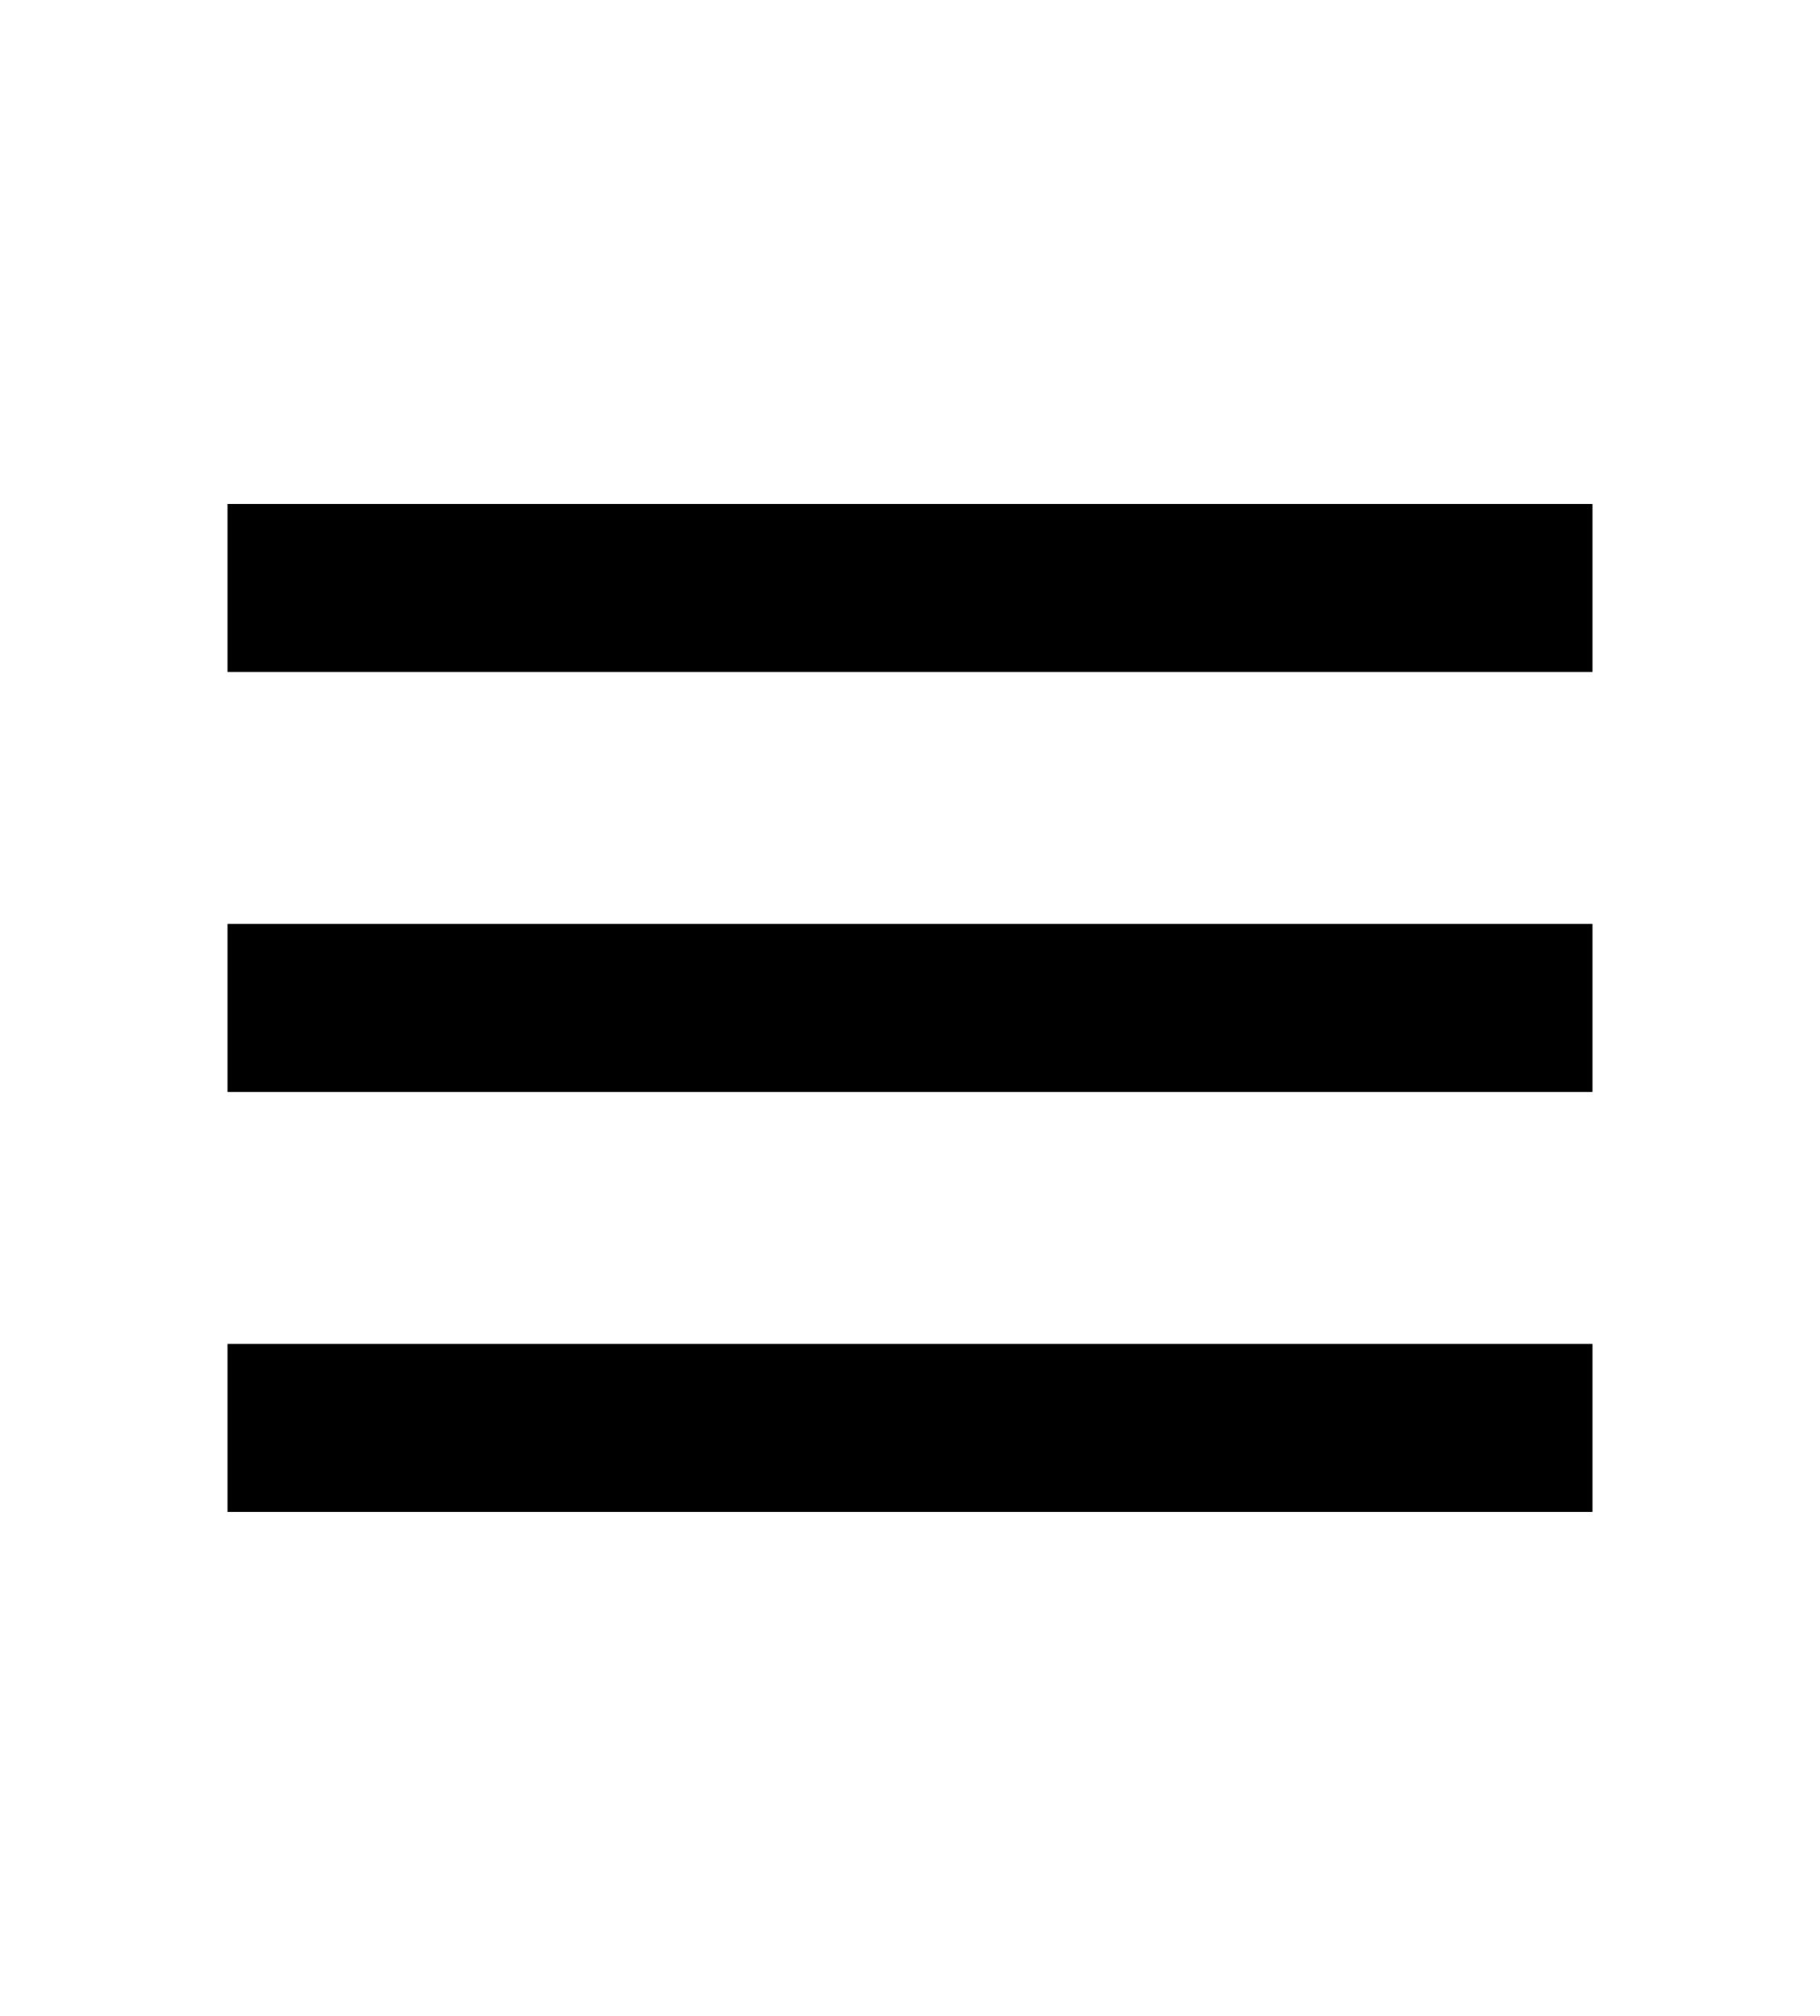 <svg width="28" height="31" viewBox="0 0 28 31" fill="none" xmlns="http://www.w3.org/2000/svg">
<path d="M24.5 23.25H3.5V20.667H24.5V23.25ZM24.5 16.792H3.5V14.208H24.5V16.792ZM24.5 10.333H3.5V7.75H24.5V10.333Z" fill="black"/>
</svg>
